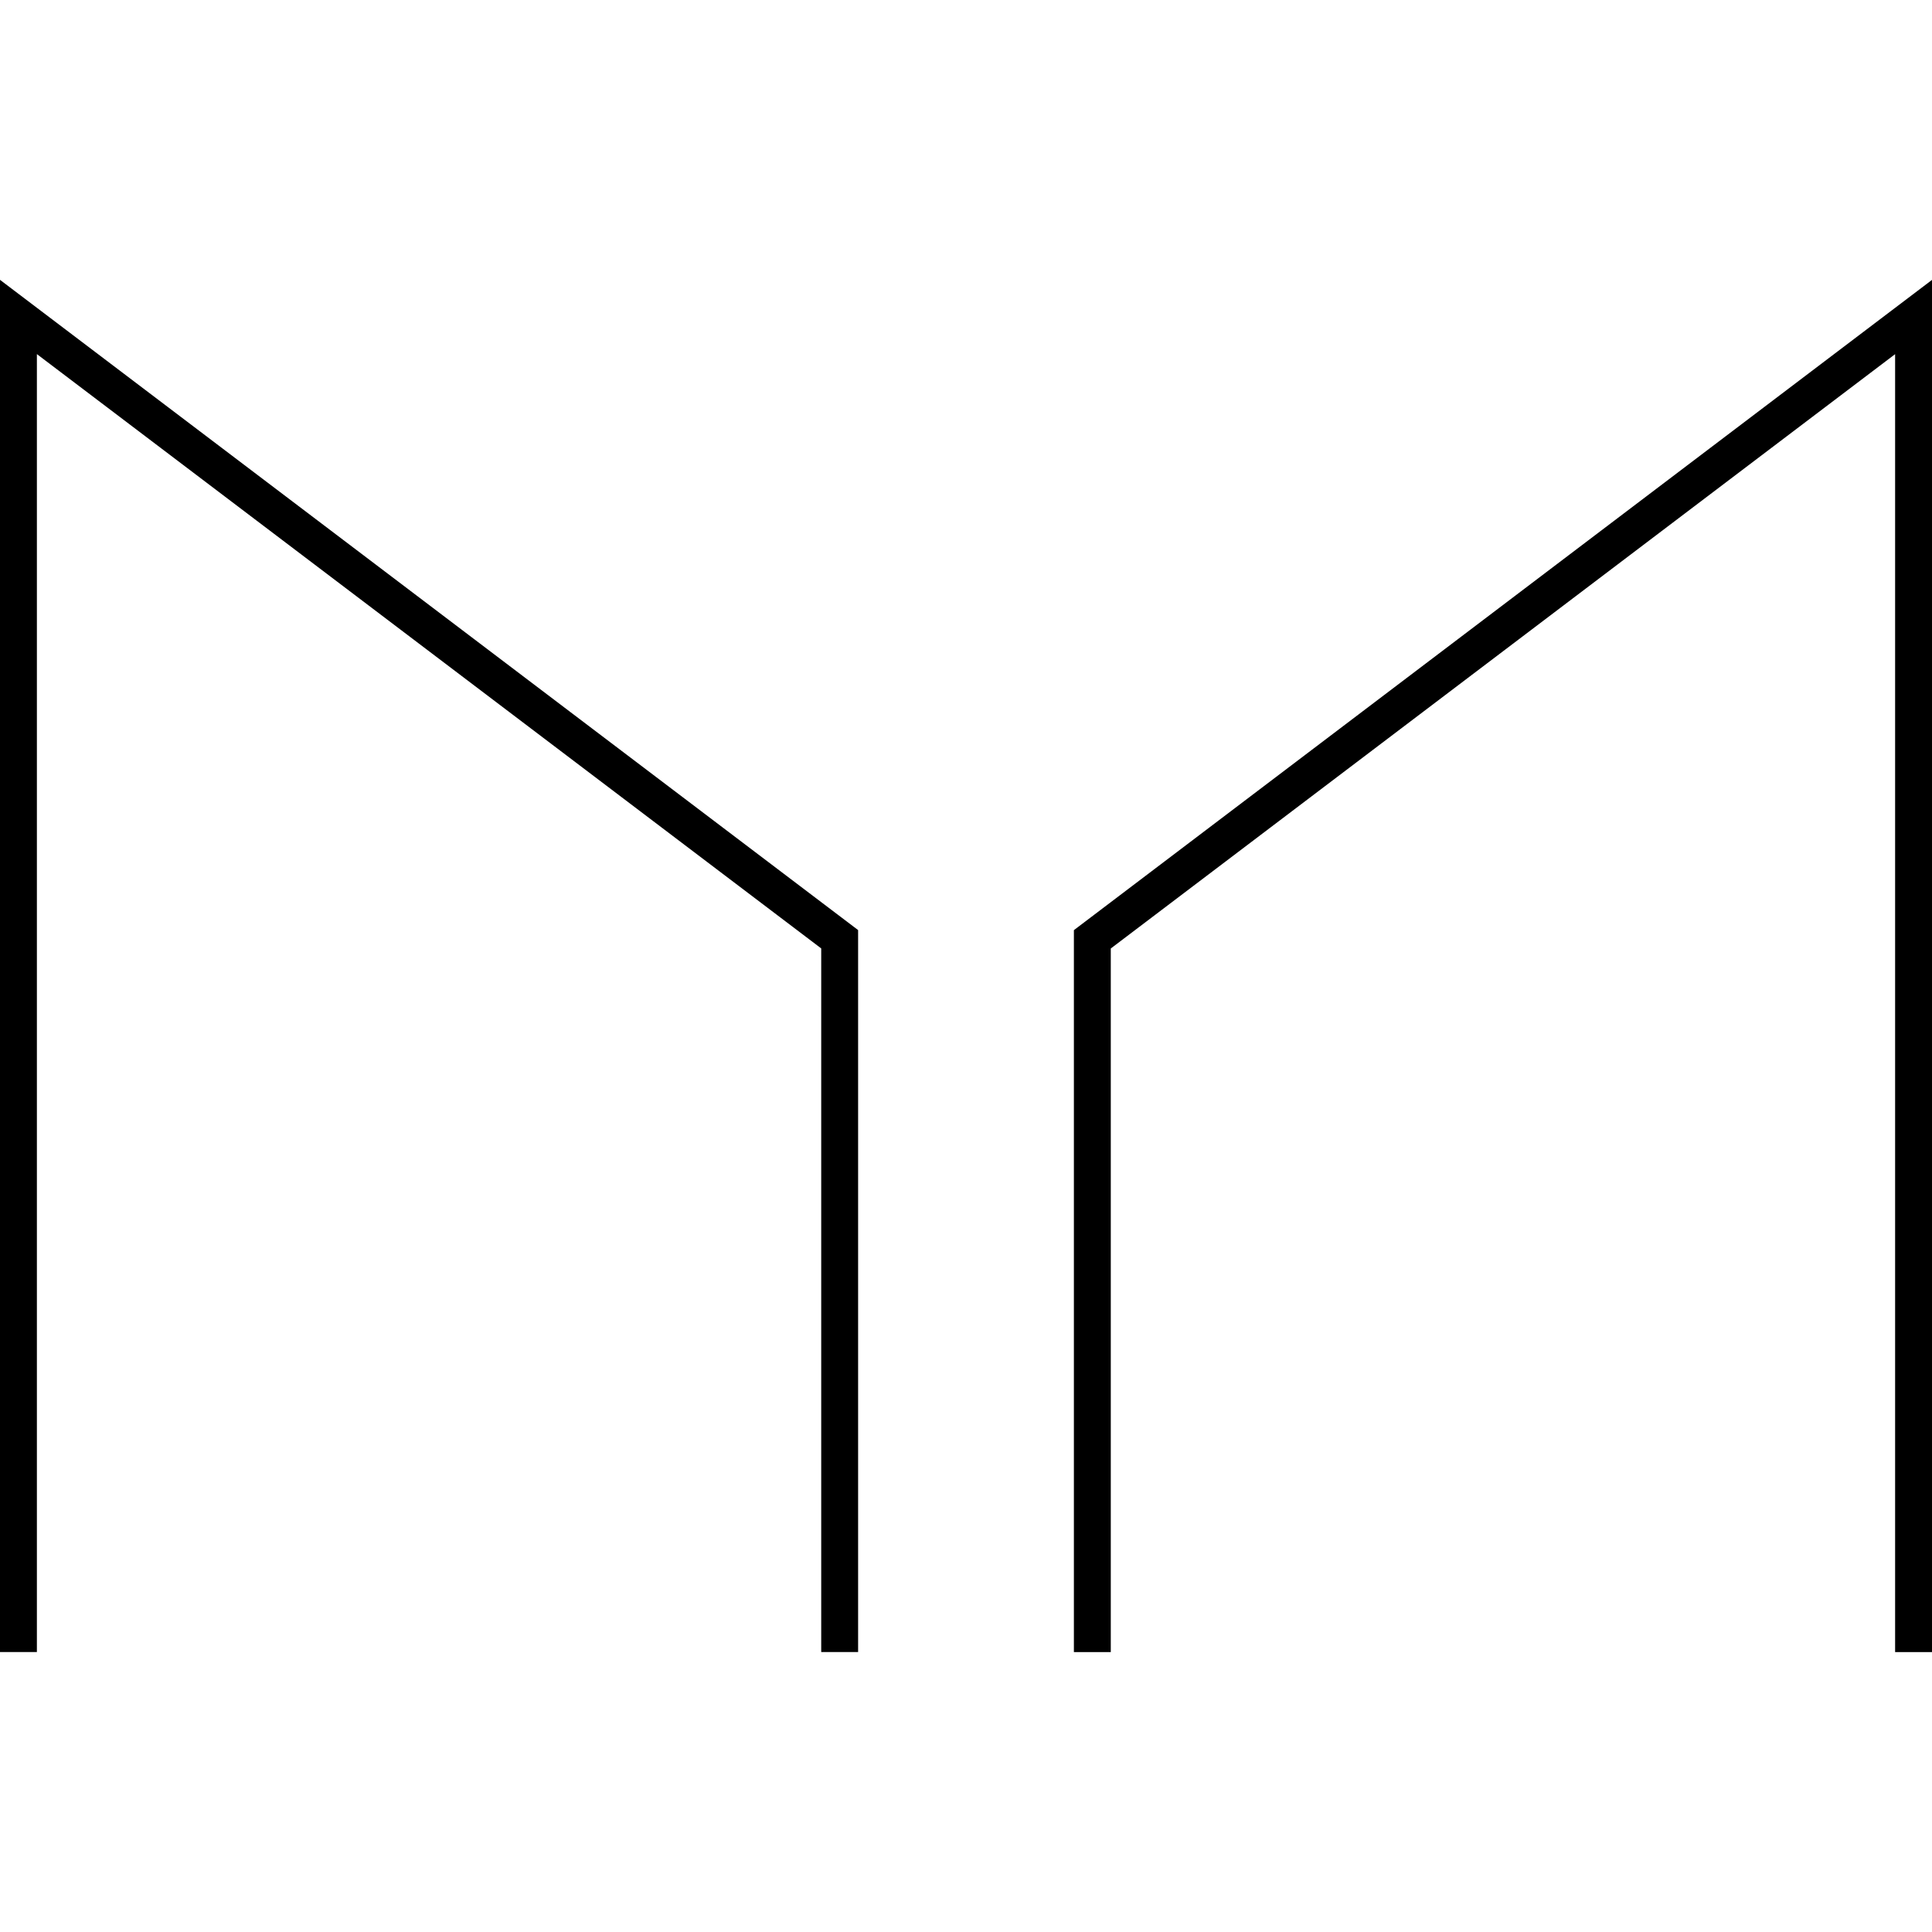 <svg version="1.1" xmlns="http://www.w3.org/2000/svg" viewBox="0 0 32 32">
<title>mkr</title>
<path d="M0.611 5.865v21.498h-0.611v-22.728l14.213 10.77v11.958h-0.611v-11.654z"></path>
<path d="M18.398 15.71v11.654h-0.611v-11.958l14.213-10.77v22.728h-0.611v-21.498z"></path>
</svg>
